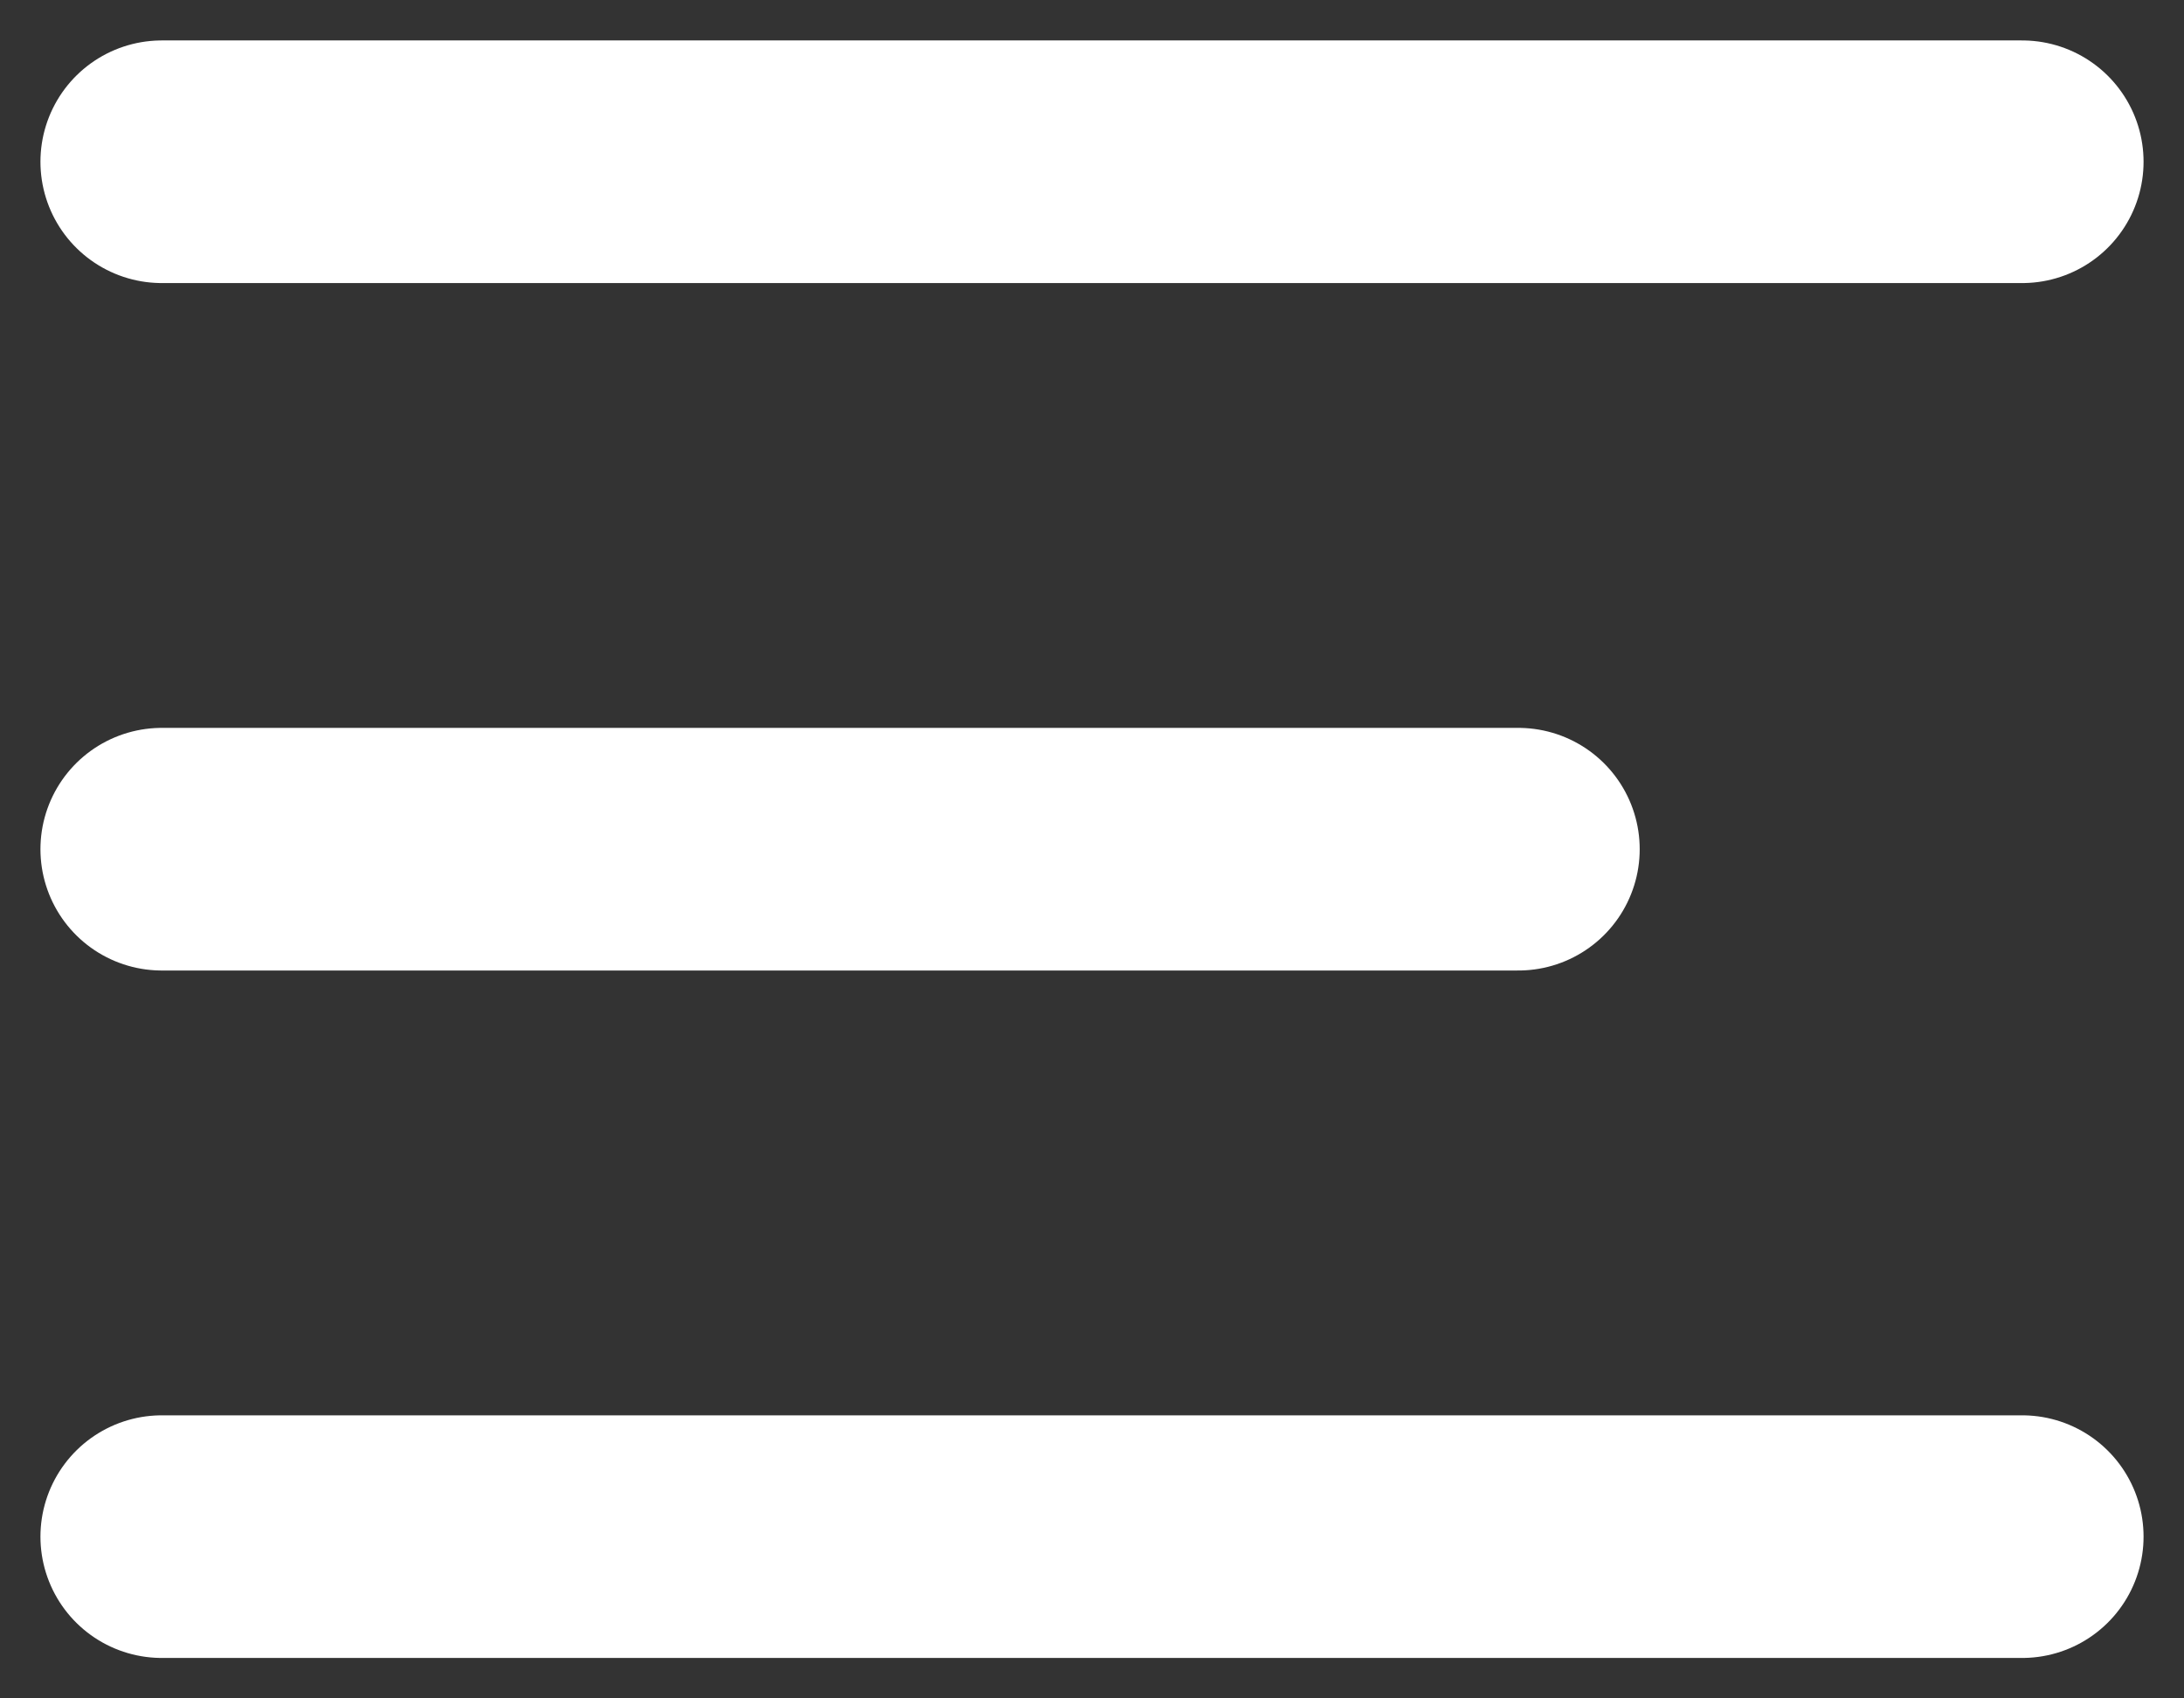 <svg width="27" height="21" viewBox="0 0 27 21" fill="none" xmlns="http://www.w3.org/2000/svg">
<rect x="0" y="0" width="27" height="21" fill="#333333" stroke="none"/>
<path d="M2 2H25" stroke="white" stroke-width="3" stroke-miterlimit="10" stroke-linecap="round" stroke-linejoin="round"/>
<path d="M2 10.5H18.771" stroke="white" stroke-width="3" stroke-miterlimit="10" stroke-linecap="round" stroke-linejoin="round"/>
<path d="M2 19H25" stroke="white" stroke-width="3" stroke-miterlimit="10" stroke-linecap="round" stroke-linejoin="round"/>
</svg>
